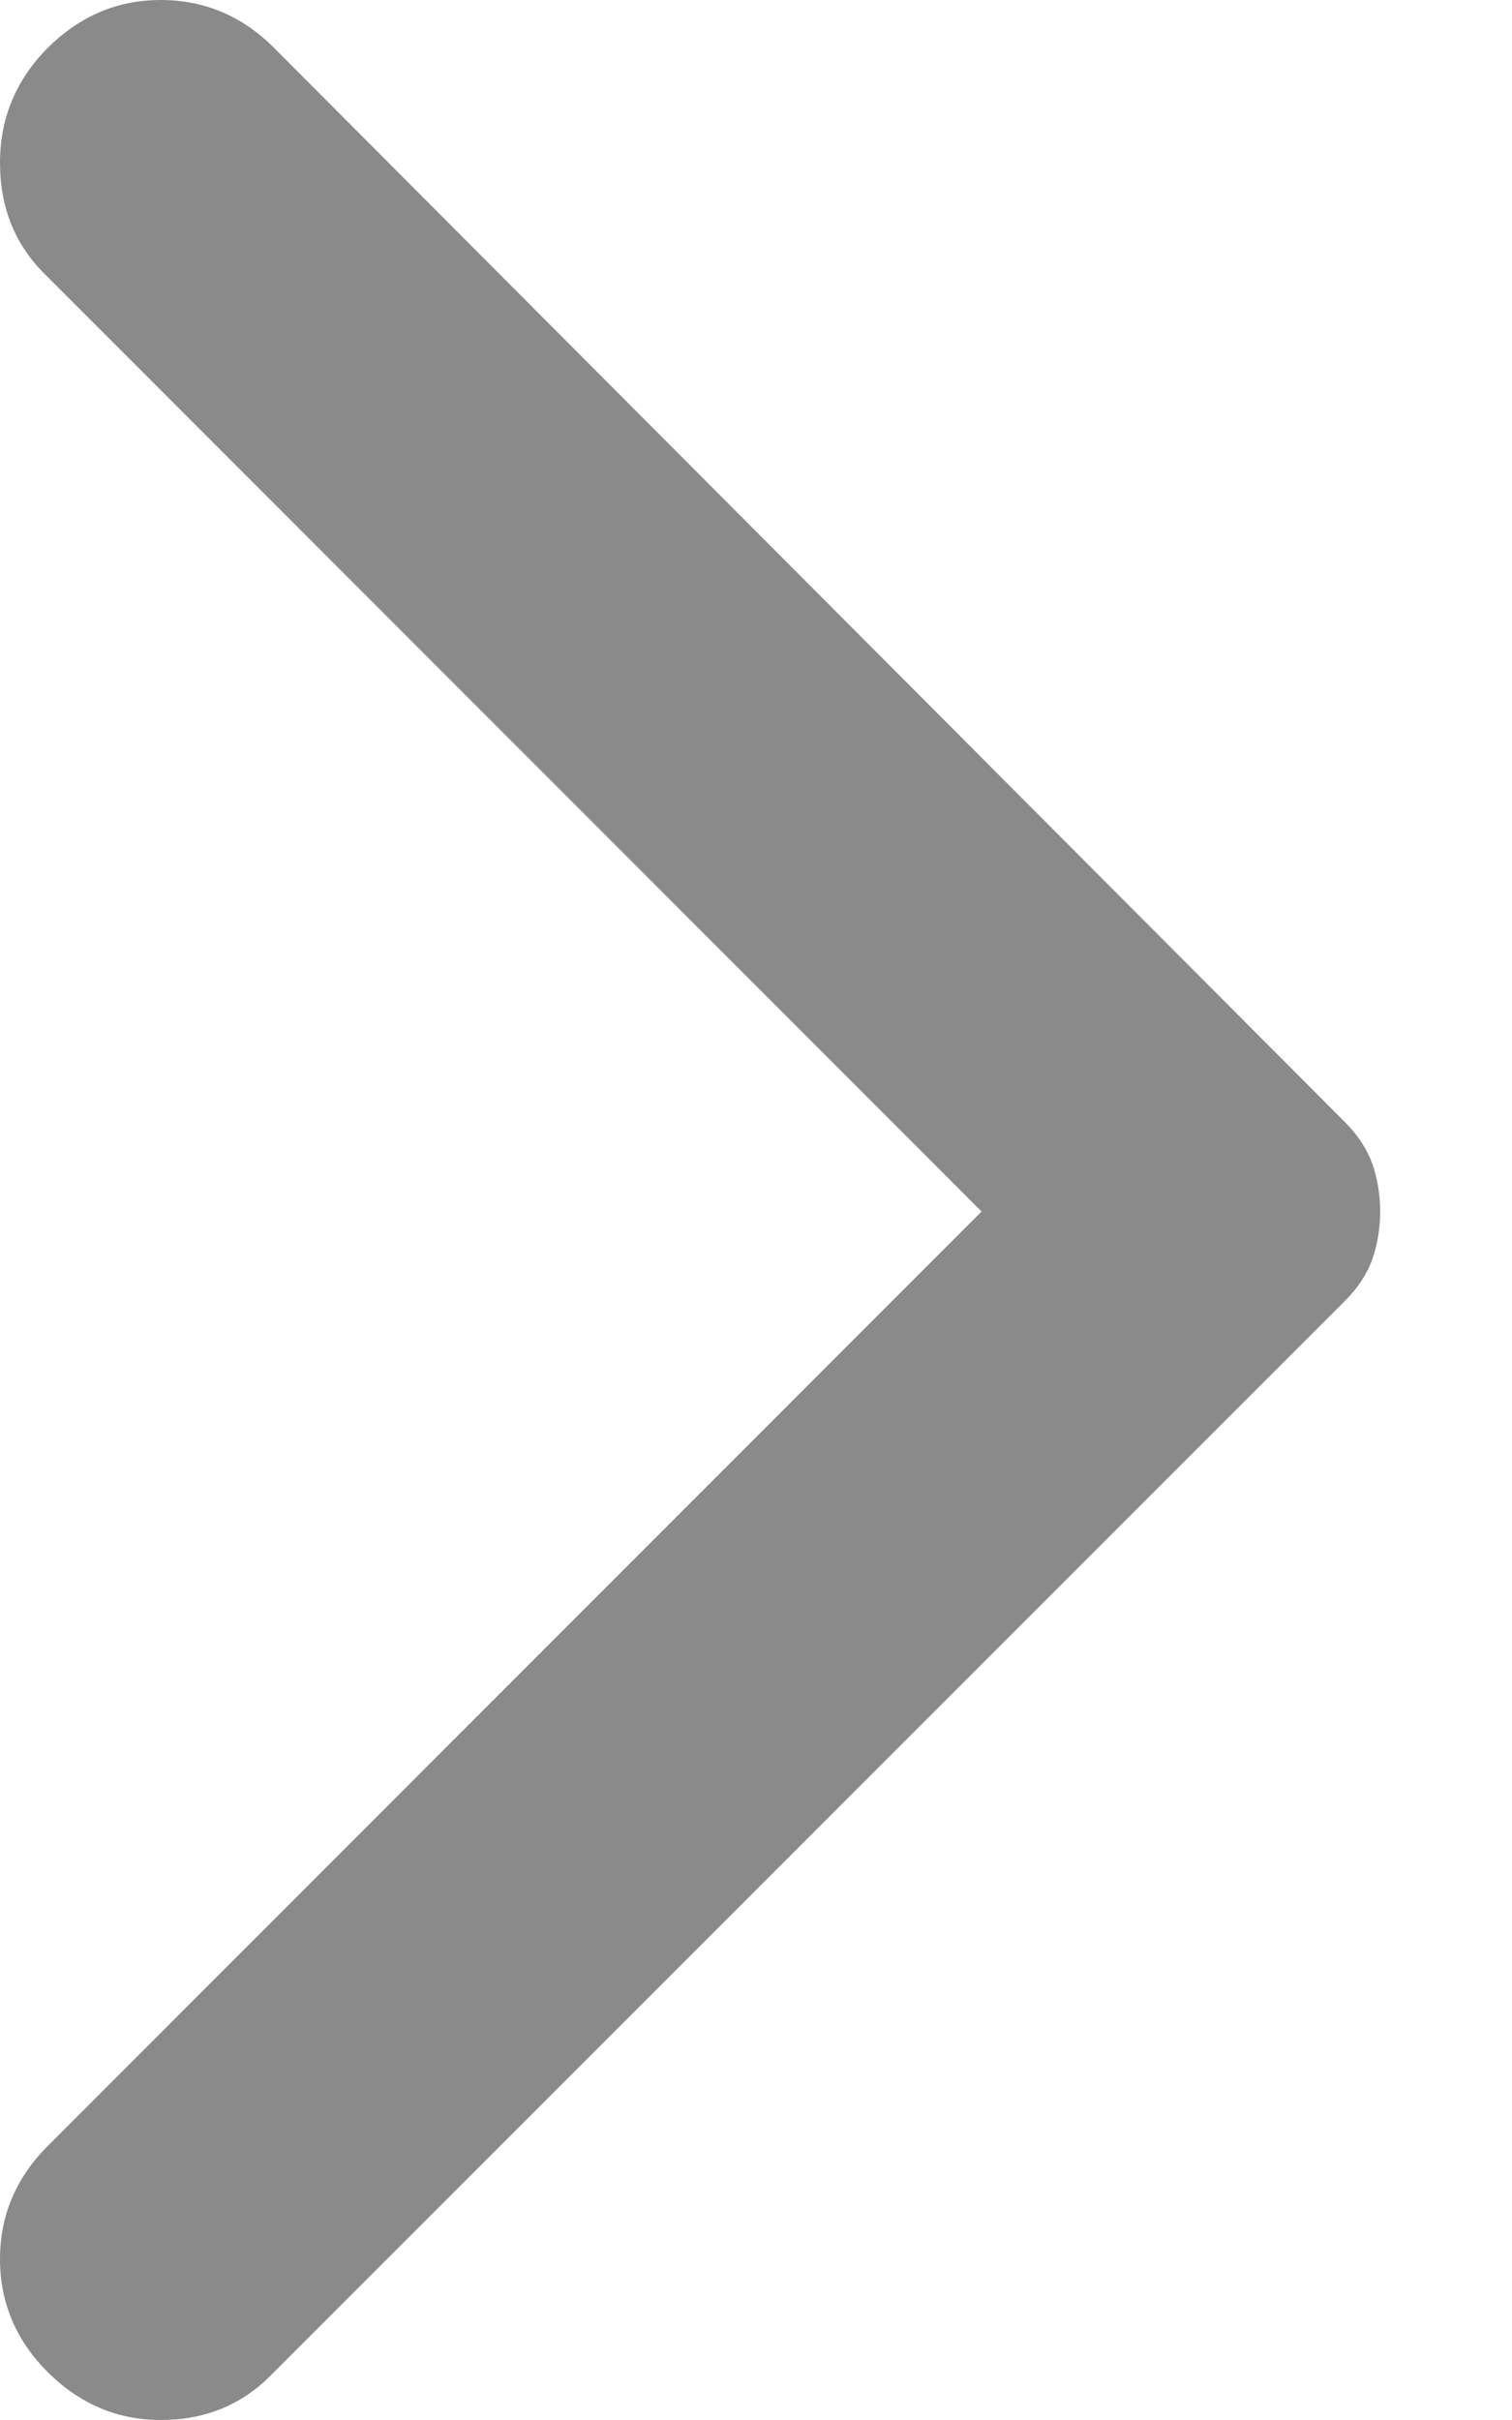 <svg width="5" height="8" viewBox="0 0 5 8" fill="none" xmlns="http://www.w3.org/2000/svg">
<path d="M0.158 7.842C0.053 7.737 0 7.612 0 7.468C0 7.324 0.053 7.199 0.158 7.094L3.246 4.005L0.148 0.906C0.049 0.808 0 0.685 0 0.538C0 0.39 0.053 0.264 0.158 0.158C0.264 0.053 0.388 0 0.532 0C0.676 0 0.801 0.053 0.906 0.158L4.448 3.71C4.49 3.752 4.52 3.798 4.538 3.847C4.555 3.896 4.564 3.949 4.564 4.005C4.564 4.061 4.555 4.114 4.538 4.163C4.52 4.213 4.49 4.258 4.448 4.3L0.896 7.852C0.798 7.951 0.676 8 0.532 8C0.388 8 0.264 7.947 0.158 7.842Z" fill="#8A8A8A"/>
</svg>
